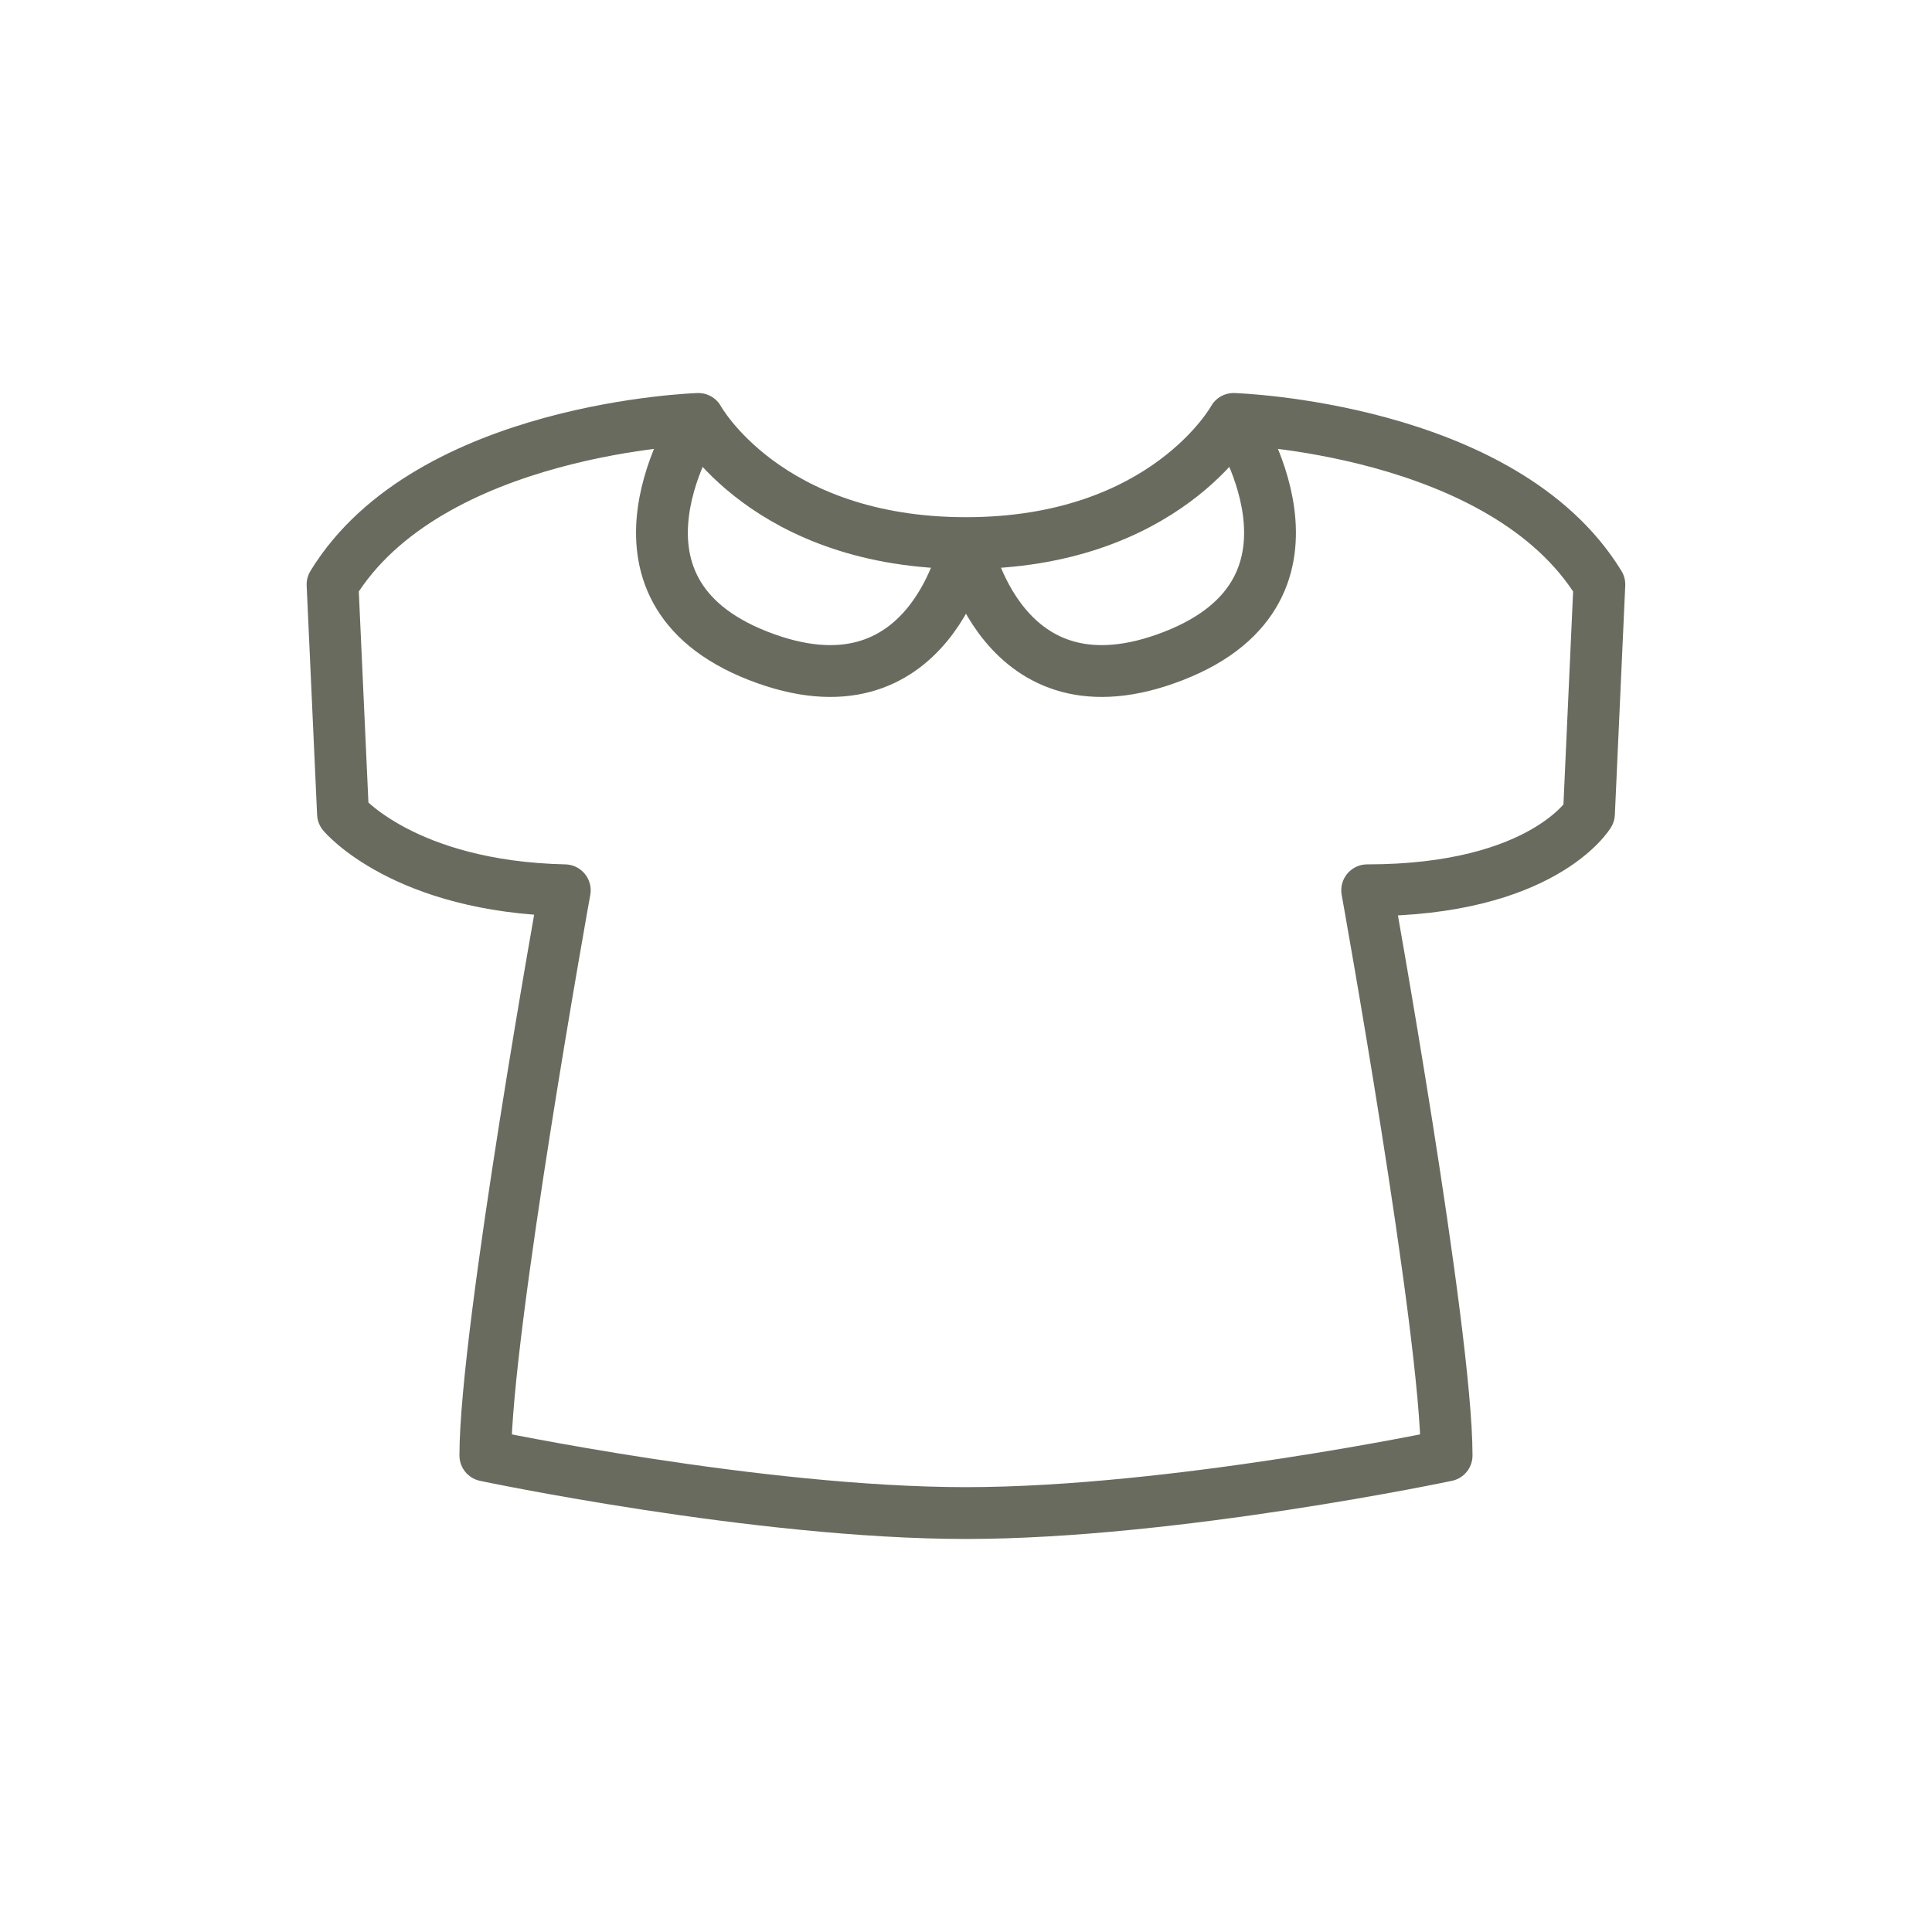 <?xml version="1.0" encoding="utf-8"?>
<!-- Generator: Adobe Illustrator 15.0.0, SVG Export Plug-In . SVG Version: 6.00 Build 0)  -->
<!DOCTYPE svg PUBLIC "-//W3C//DTD SVG 1.1//EN" "http://www.w3.org/Graphics/SVG/1.1/DTD/svg11.dtd">
<svg version="1.1" id="レイヤー_1" xmlns="http://www.w3.org/2000/svg" xmlns:xlink="http://www.w3.org/1999/xlink" x="0px"
	 y="0px" width="46.605px" height="46.605px" viewBox="0 0 46.605 46.605" enable-background="new 0 0 46.605 46.605"
	 xml:space="preserve">
<g>
	<path fill="none" stroke="#696B5E" stroke-width="1.25" stroke-linejoin="round" stroke-miterlimit="10" d="M11.708,35.11
		c0-3.005,1.916-13.634,1.916-13.634c-3.886-0.087-5.35-1.846-5.35-1.846l-0.252-5.531c2.316-3.79,8.824-3.993,8.824-3.993
		s1.64,2.995,6.456,2.995s6.456-2.995,6.456-2.995s6.507,0.203,8.823,3.993L38.33,19.63c0,0-1.107,1.846-5.35,1.846
		c0,0,1.916,10.629,1.916,13.634c0,0-6.582,1.389-11.594,1.389S11.708,35.11,11.708,35.11z"/>
	<path fill="none" stroke="#696B5E" stroke-width="1.25" stroke-linejoin="round" stroke-miterlimit="10" d="M16.846,10.106
		c0,0-2.733,4.083,1.444,5.715c4.178,1.632,5.012-2.721,5.012-2.721"/>
	<path fill="none" stroke="#696B5E" stroke-width="1.25" stroke-linejoin="round" stroke-miterlimit="10" d="M29.758,10.106
		c0,0,2.733,4.083-1.444,5.715s-5.012-2.721-5.012-2.721"/>
</g>
</svg>
